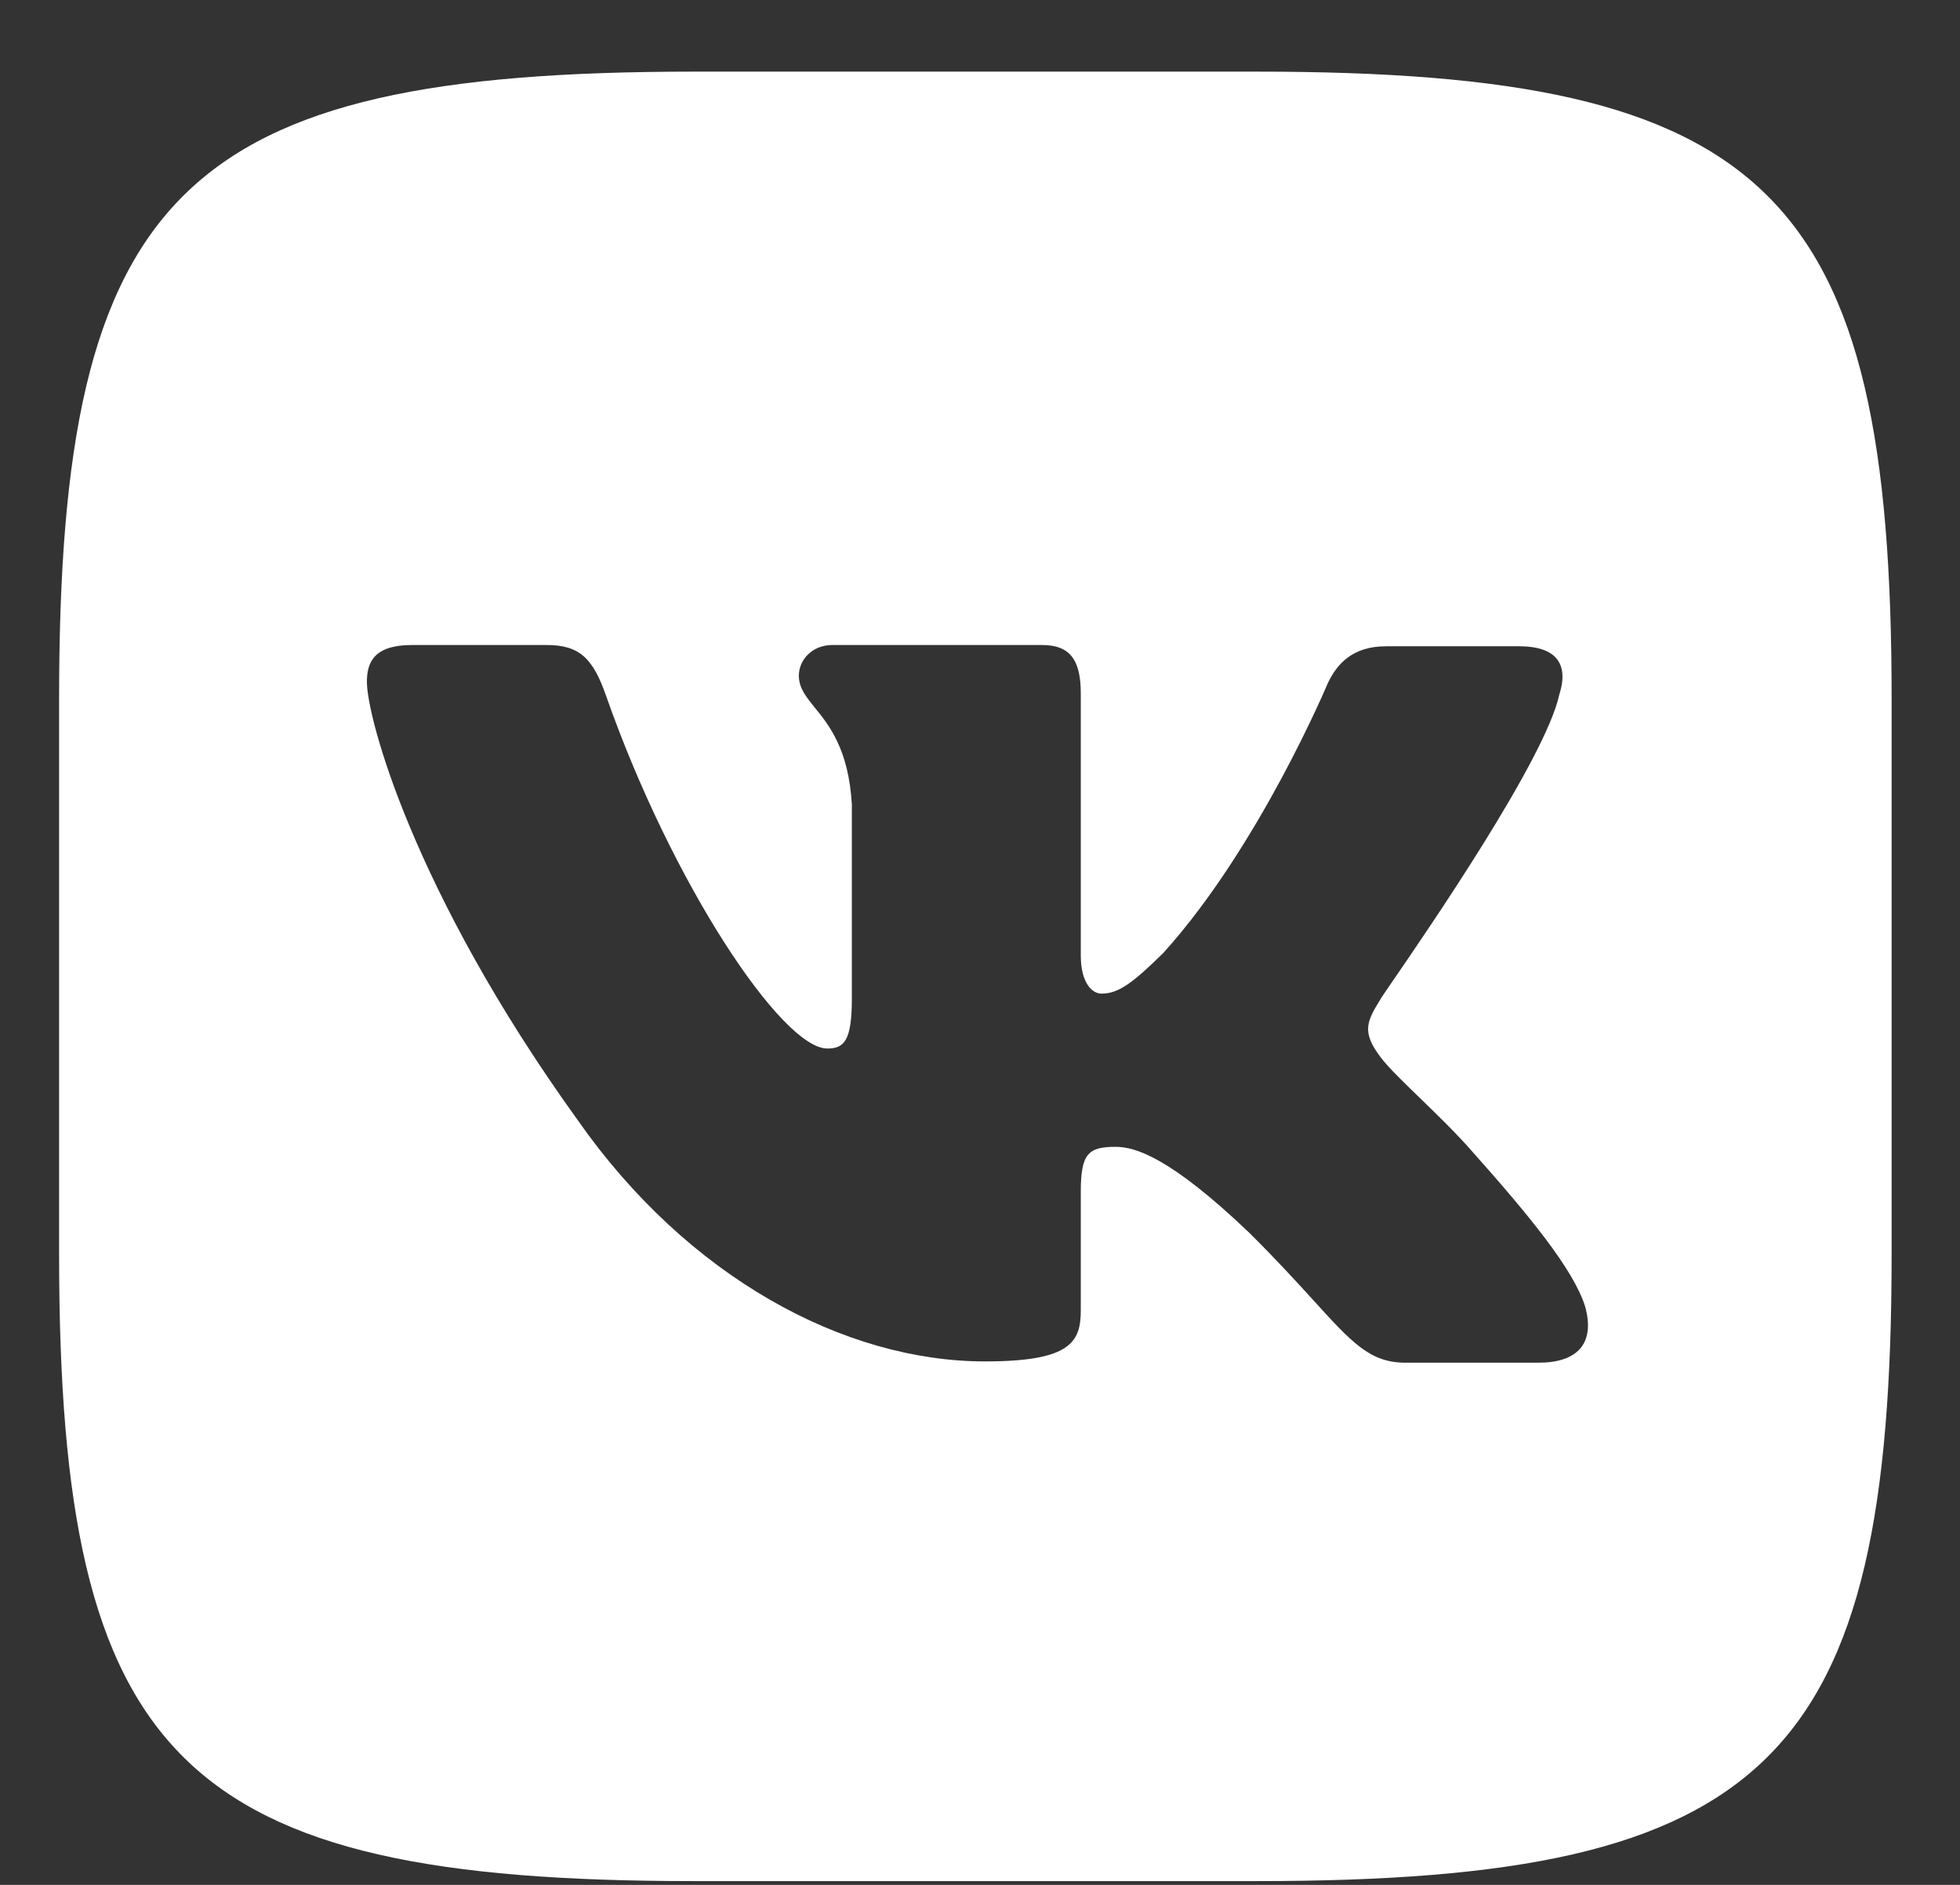 <svg width="26" height="25" viewBox="0 0 26 25" fill="none" xmlns="http://www.w3.org/2000/svg">
<rect x="0" y="0" width="26" height="25" fill="#333333" stroke="none"/>
<path fill-rule="evenodd" clip-rule="evenodd" d="M16.67 0.95H9.207C2.396 0.95 0.784 2.542 0.784 9.266V16.634C0.784 23.358 2.396 24.95 9.207 24.95H16.67C23.48 24.95 25.093 23.358 25.093 16.634V9.266C25.093 2.542 23.48 0.95 16.67 0.95ZM20.152 8.572C20.684 8.572 20.804 8.843 20.684 9.215C20.497 10.069 18.94 12.335 18.458 13.036C18.367 13.17 18.314 13.246 18.317 13.246C18.128 13.551 18.059 13.687 18.317 14.026C18.41 14.151 18.607 14.342 18.832 14.56C19.064 14.785 19.326 15.039 19.535 15.279C20.289 16.126 20.873 16.837 21.027 17.328C21.164 17.82 20.924 18.074 20.41 18.074H18.642C18.174 18.074 17.933 17.808 17.419 17.242C17.198 17 16.927 16.702 16.567 16.346C15.52 15.347 15.057 15.211 14.8 15.211C14.44 15.211 14.337 15.296 14.337 15.804V17.379C14.337 17.803 14.199 18.057 13.067 18.057C11.197 18.057 9.121 16.939 7.663 14.856C5.467 11.807 4.867 9.503 4.867 9.046C4.867 8.792 4.953 8.555 5.467 8.555H7.251C7.697 8.555 7.869 8.741 8.041 9.232C8.915 11.722 10.374 13.907 10.974 13.907C11.197 13.907 11.3 13.806 11.3 13.246V10.672C11.258 9.94 11 9.621 10.808 9.385C10.69 9.238 10.597 9.124 10.597 8.961C10.597 8.758 10.768 8.555 11.043 8.555H13.822C14.199 8.555 14.337 8.758 14.337 9.199V12.671C14.337 13.043 14.491 13.179 14.611 13.179C14.834 13.179 15.023 13.043 15.434 12.637C16.704 11.231 17.613 9.063 17.613 9.063C17.733 8.809 17.939 8.572 18.385 8.572H20.152Z" fill="white"/>
</svg>
